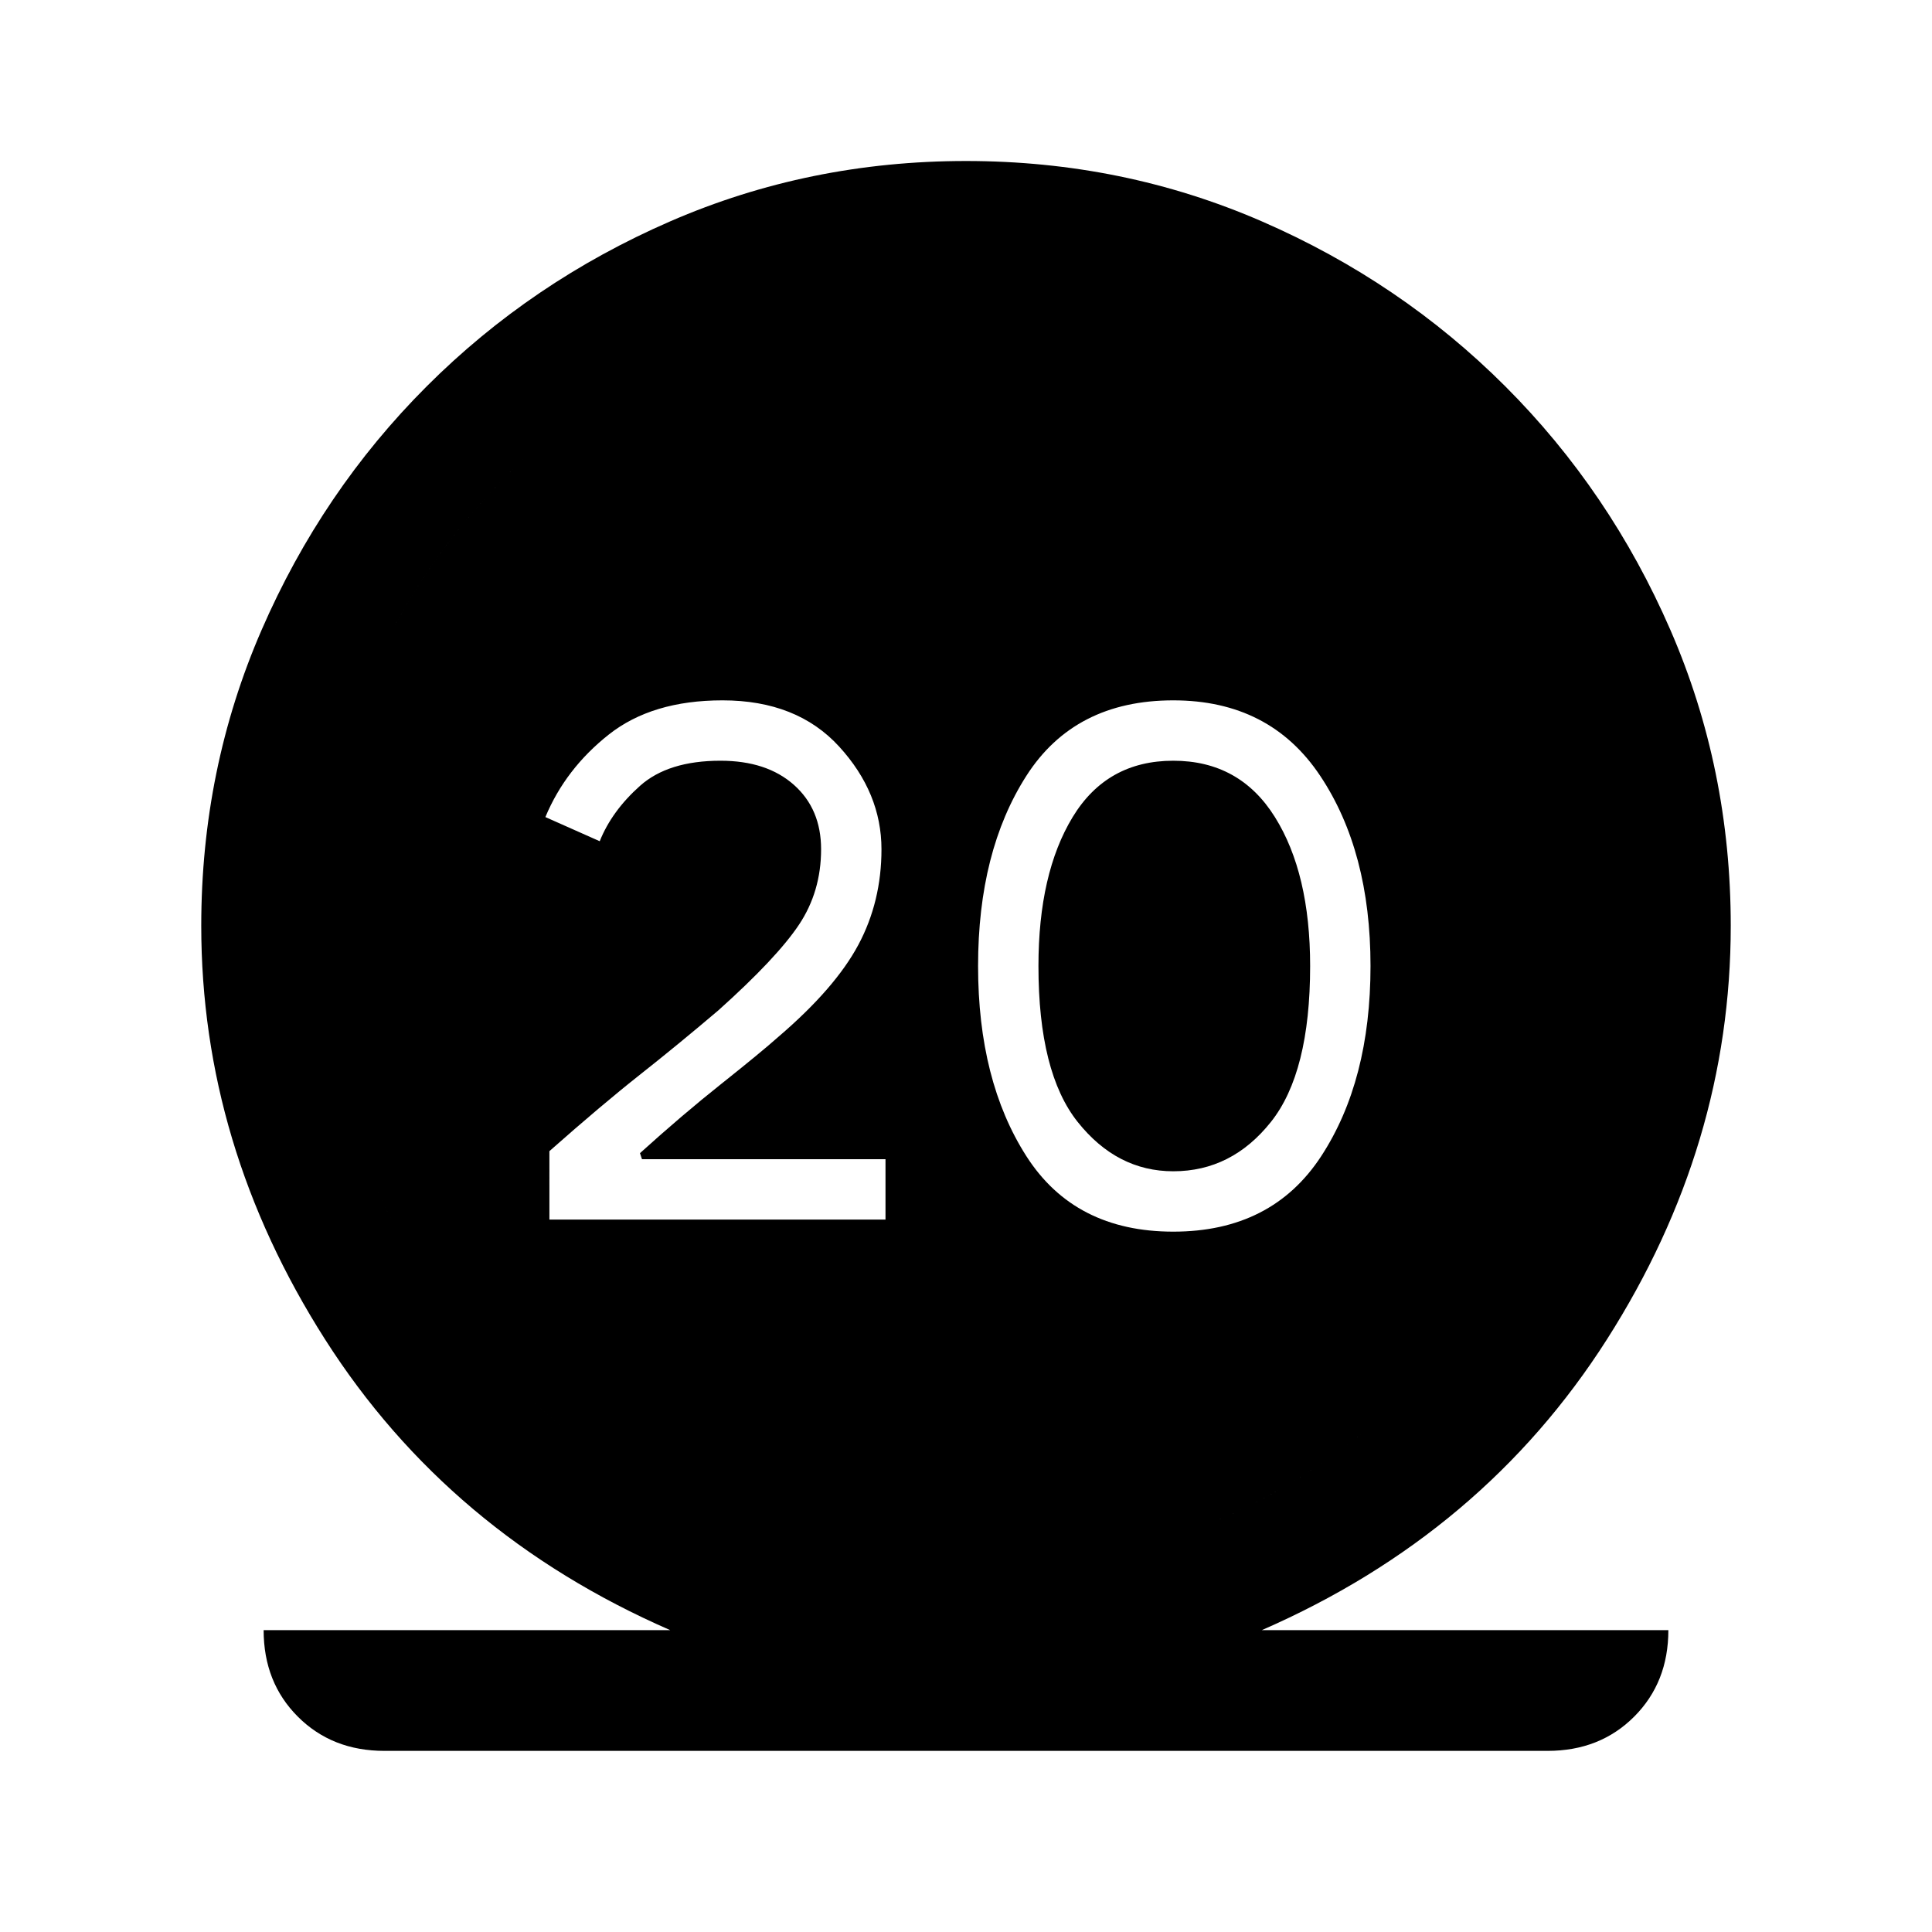<svg xmlns="http://www.w3.org/2000/svg" width="48" height="48"><path d="M9.55 43.5q-1.3 0-2.15-.85-.85-.85-.85-2.15h10.1q-5.5-2.4-8.575-7.225Q5 28.45 5 23q0-3.9 1.5-7.35Q8 12.2 10.6 9.6q2.6-2.6 6.05-4.1Q20.1 4 24 4q3.9 0 7.35 1.5Q34.8 7 37.4 9.6q2.6 2.6 4.1 6.05Q43 19.1 43 23q0 5.45-3.075 10.275T31.35 40.5h10.1q0 1.3-.85 2.15-.85.85-2.15.85zM24 39q6.6 0 11.3-4.7Q40 29.6 40 23q0-6.6-4.7-11.3Q30.6 7 24 7q-6.6 0-11.3 4.7Q8 16.4 8 23q0 6.6 4.7 11.3Q17.4 39 24 39zm-10.35-8.7H22v-1.5h-6.05l-.05-.15q1.05-.95 2.025-1.725.975-.775 1.425-1.175 1.4-1.2 1.975-2.275.575-1.075.575-2.375 0-1.4-1.05-2.55t-2.9-1.15q-1.75 0-2.825.85-1.075.85-1.575 2.05l1.35.6q.3-.75 1-1.375t2-.625q1.15 0 1.825.6t.675 1.6q0 1.05-.55 1.875t-2 2.125q-1 .85-1.95 1.6-.95.75-2.25 1.9zm15.5.3q2.45 0 3.675-1.875Q34.05 26.85 34.05 24q0-2.85-1.25-4.725-1.25-1.875-3.65-1.875-2.45 0-3.65 1.875Q24.3 21.15 24.3 24q0 2.85 1.2 4.725 1.2 1.875 3.65 1.875zm0-1.5q-1.4 0-2.375-1.225Q25.8 26.65 25.8 24q0-2.3.85-3.7.85-1.4 2.5-1.4t2.525 1.4q.875 1.4.875 3.7 0 2.65-.975 3.875T29.15 29.1zM24 39q-6.6 0-11.3-4.7Q8 29.6 8 23q0-6.6 4.7-11.3Q17.4 7 24 7q6.6 0 11.3 4.7Q40 16.4 40 23q0 6.6-4.7 11.3Q30.6 39 24 39z"/></svg>